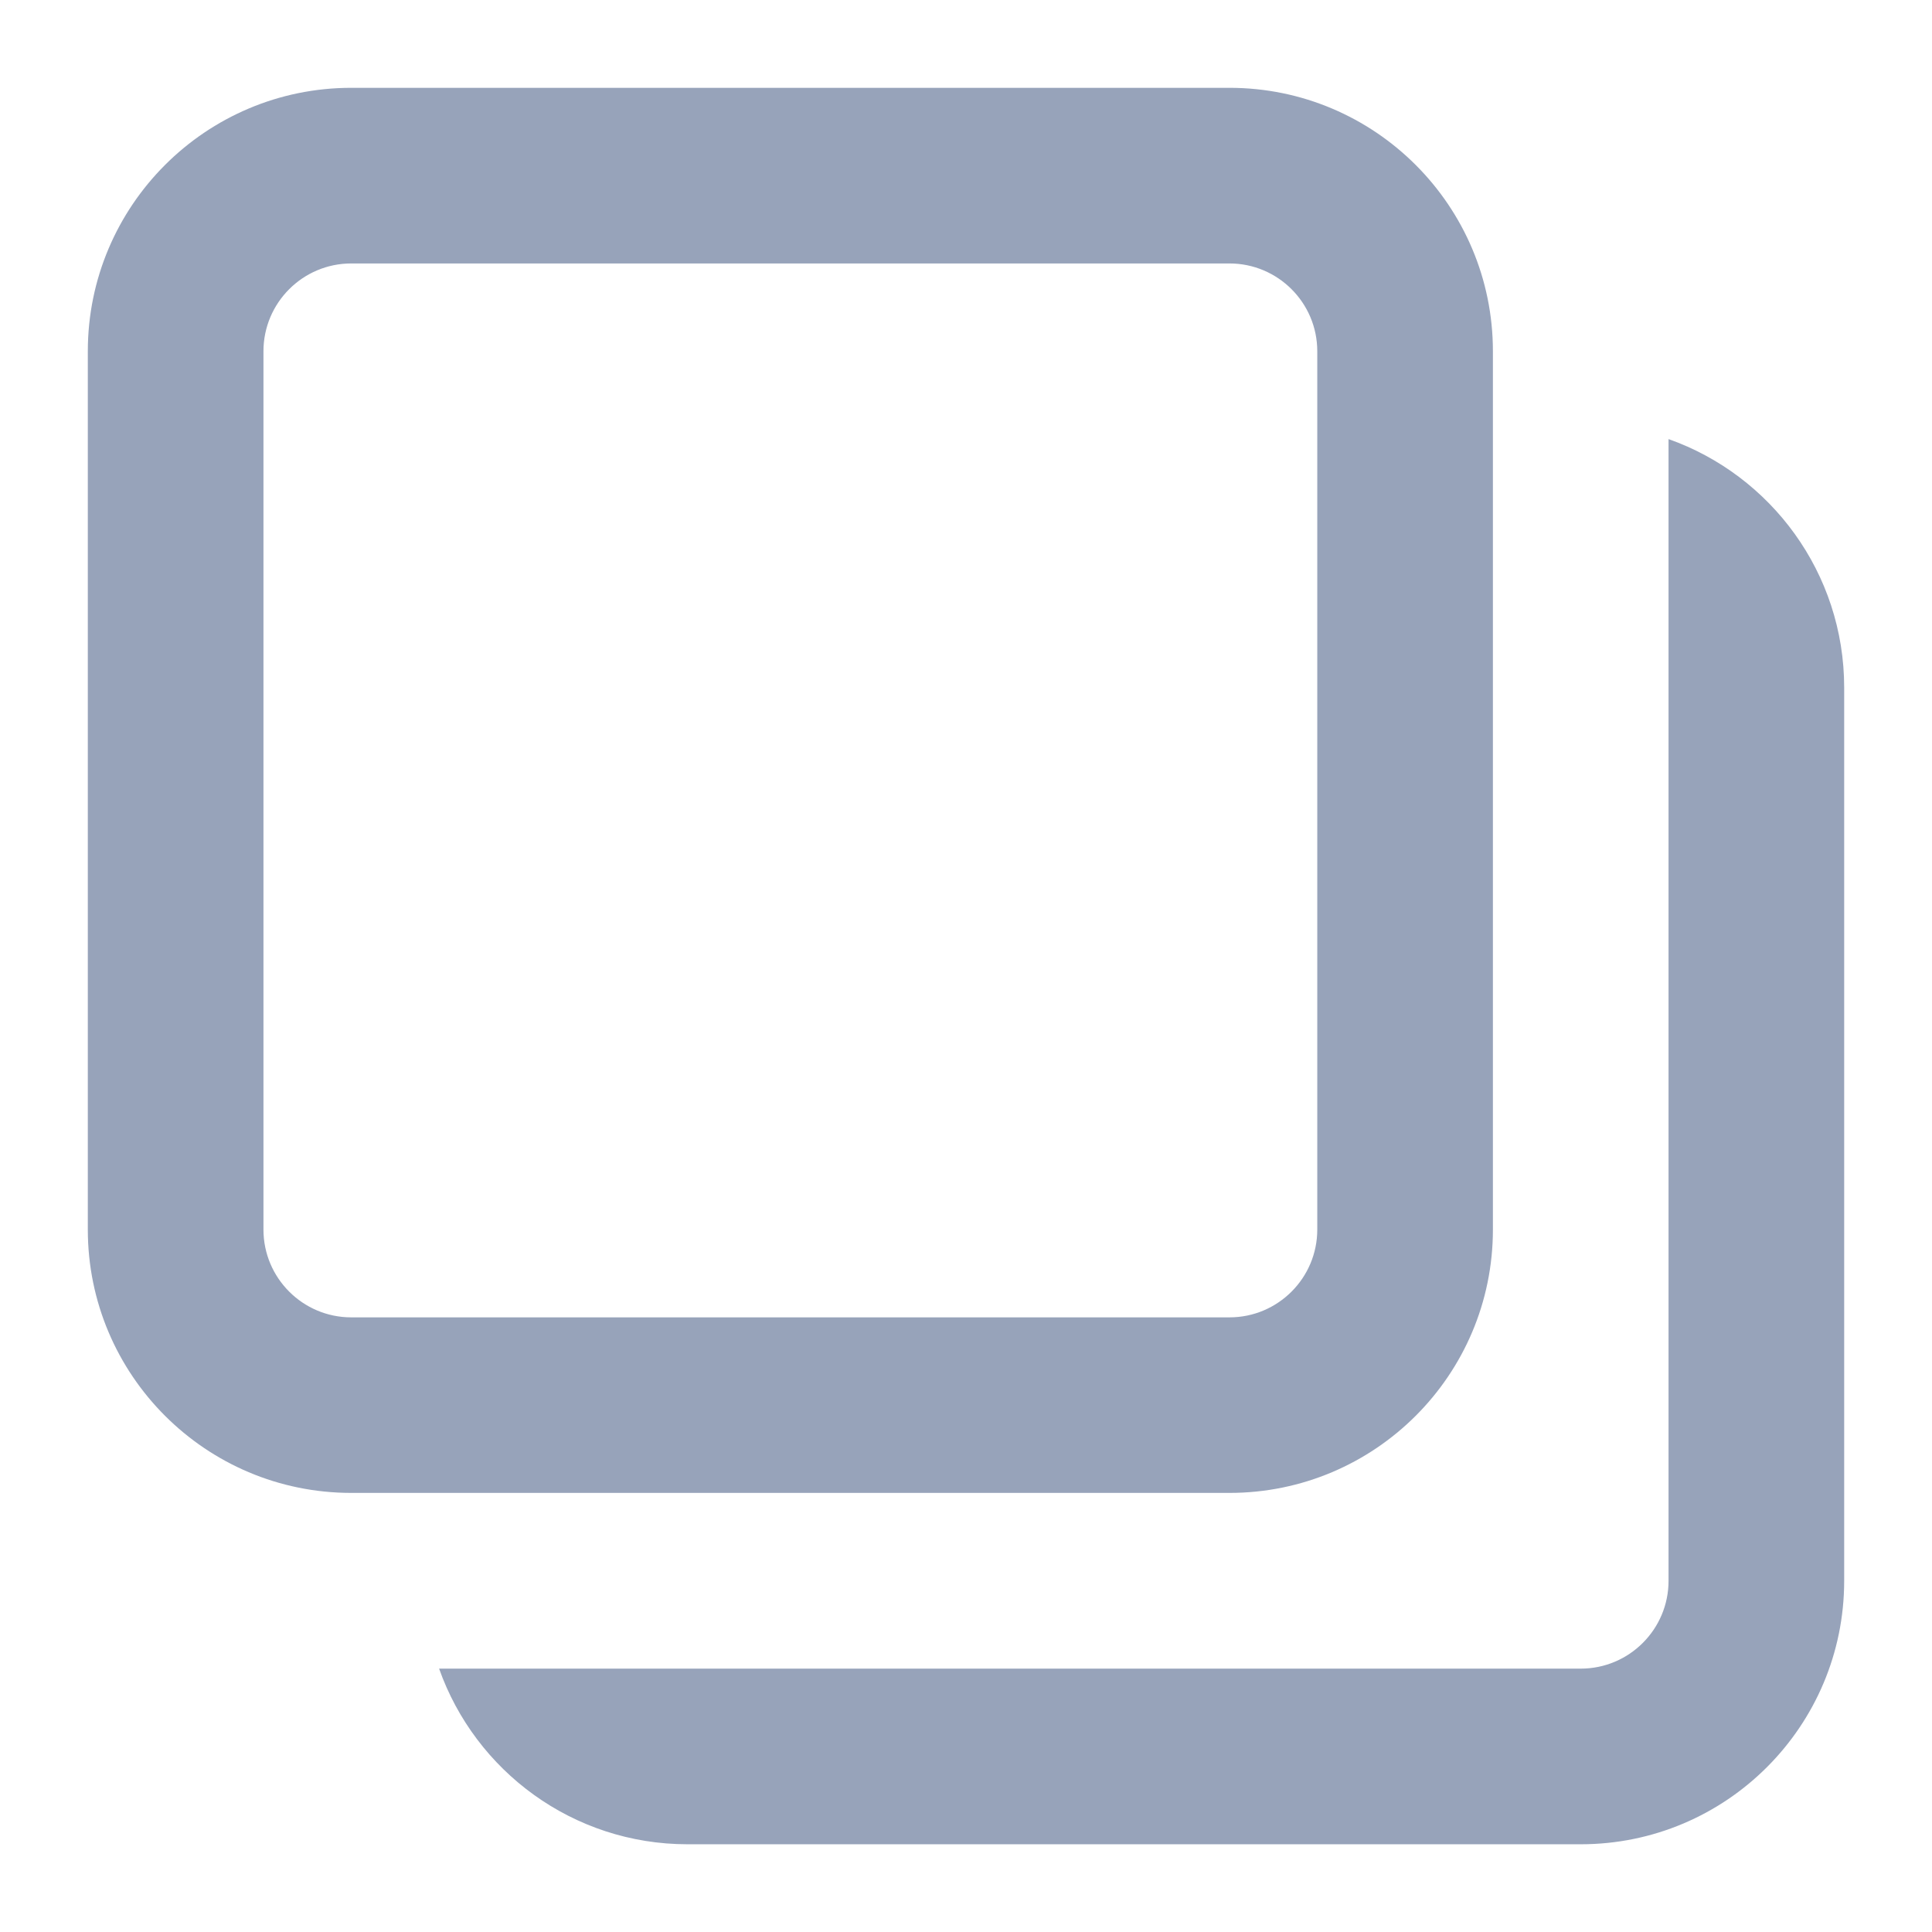 <svg width="22" height="22" viewBox="0 0 22 22" fill="none" xmlns="http://www.w3.org/2000/svg">
<path fill-rule="evenodd" clip-rule="evenodd" d="M14 1C15.657 1 17 2.344 17 4V14.001C17 15.657 15.657 17 14 17H4C2.343 17 1 15.657 1 14.001V4C1 2.344 2.343 1 4 1H14ZM15 4C15 3.448 14.552 3 14 3H4C3.448 3 3 3.448 3 4V14.001C3 14.553 3.448 15.001 4 15.001H14C14.552 15.001 15 14.553 15 14.001V4Z" fill="#97A3BA"/>
<path d="M19 5C20.165 5.412 21 6.524 21 7.83V18.001C21 19.657 19.657 21.001 18 21.001H7.829C6.523 21.001 5.412 20.166 5 19.001H18C18.552 19.001 19 18.553 19 18.001V5Z" fill="#97A3BA"/>
</svg>
